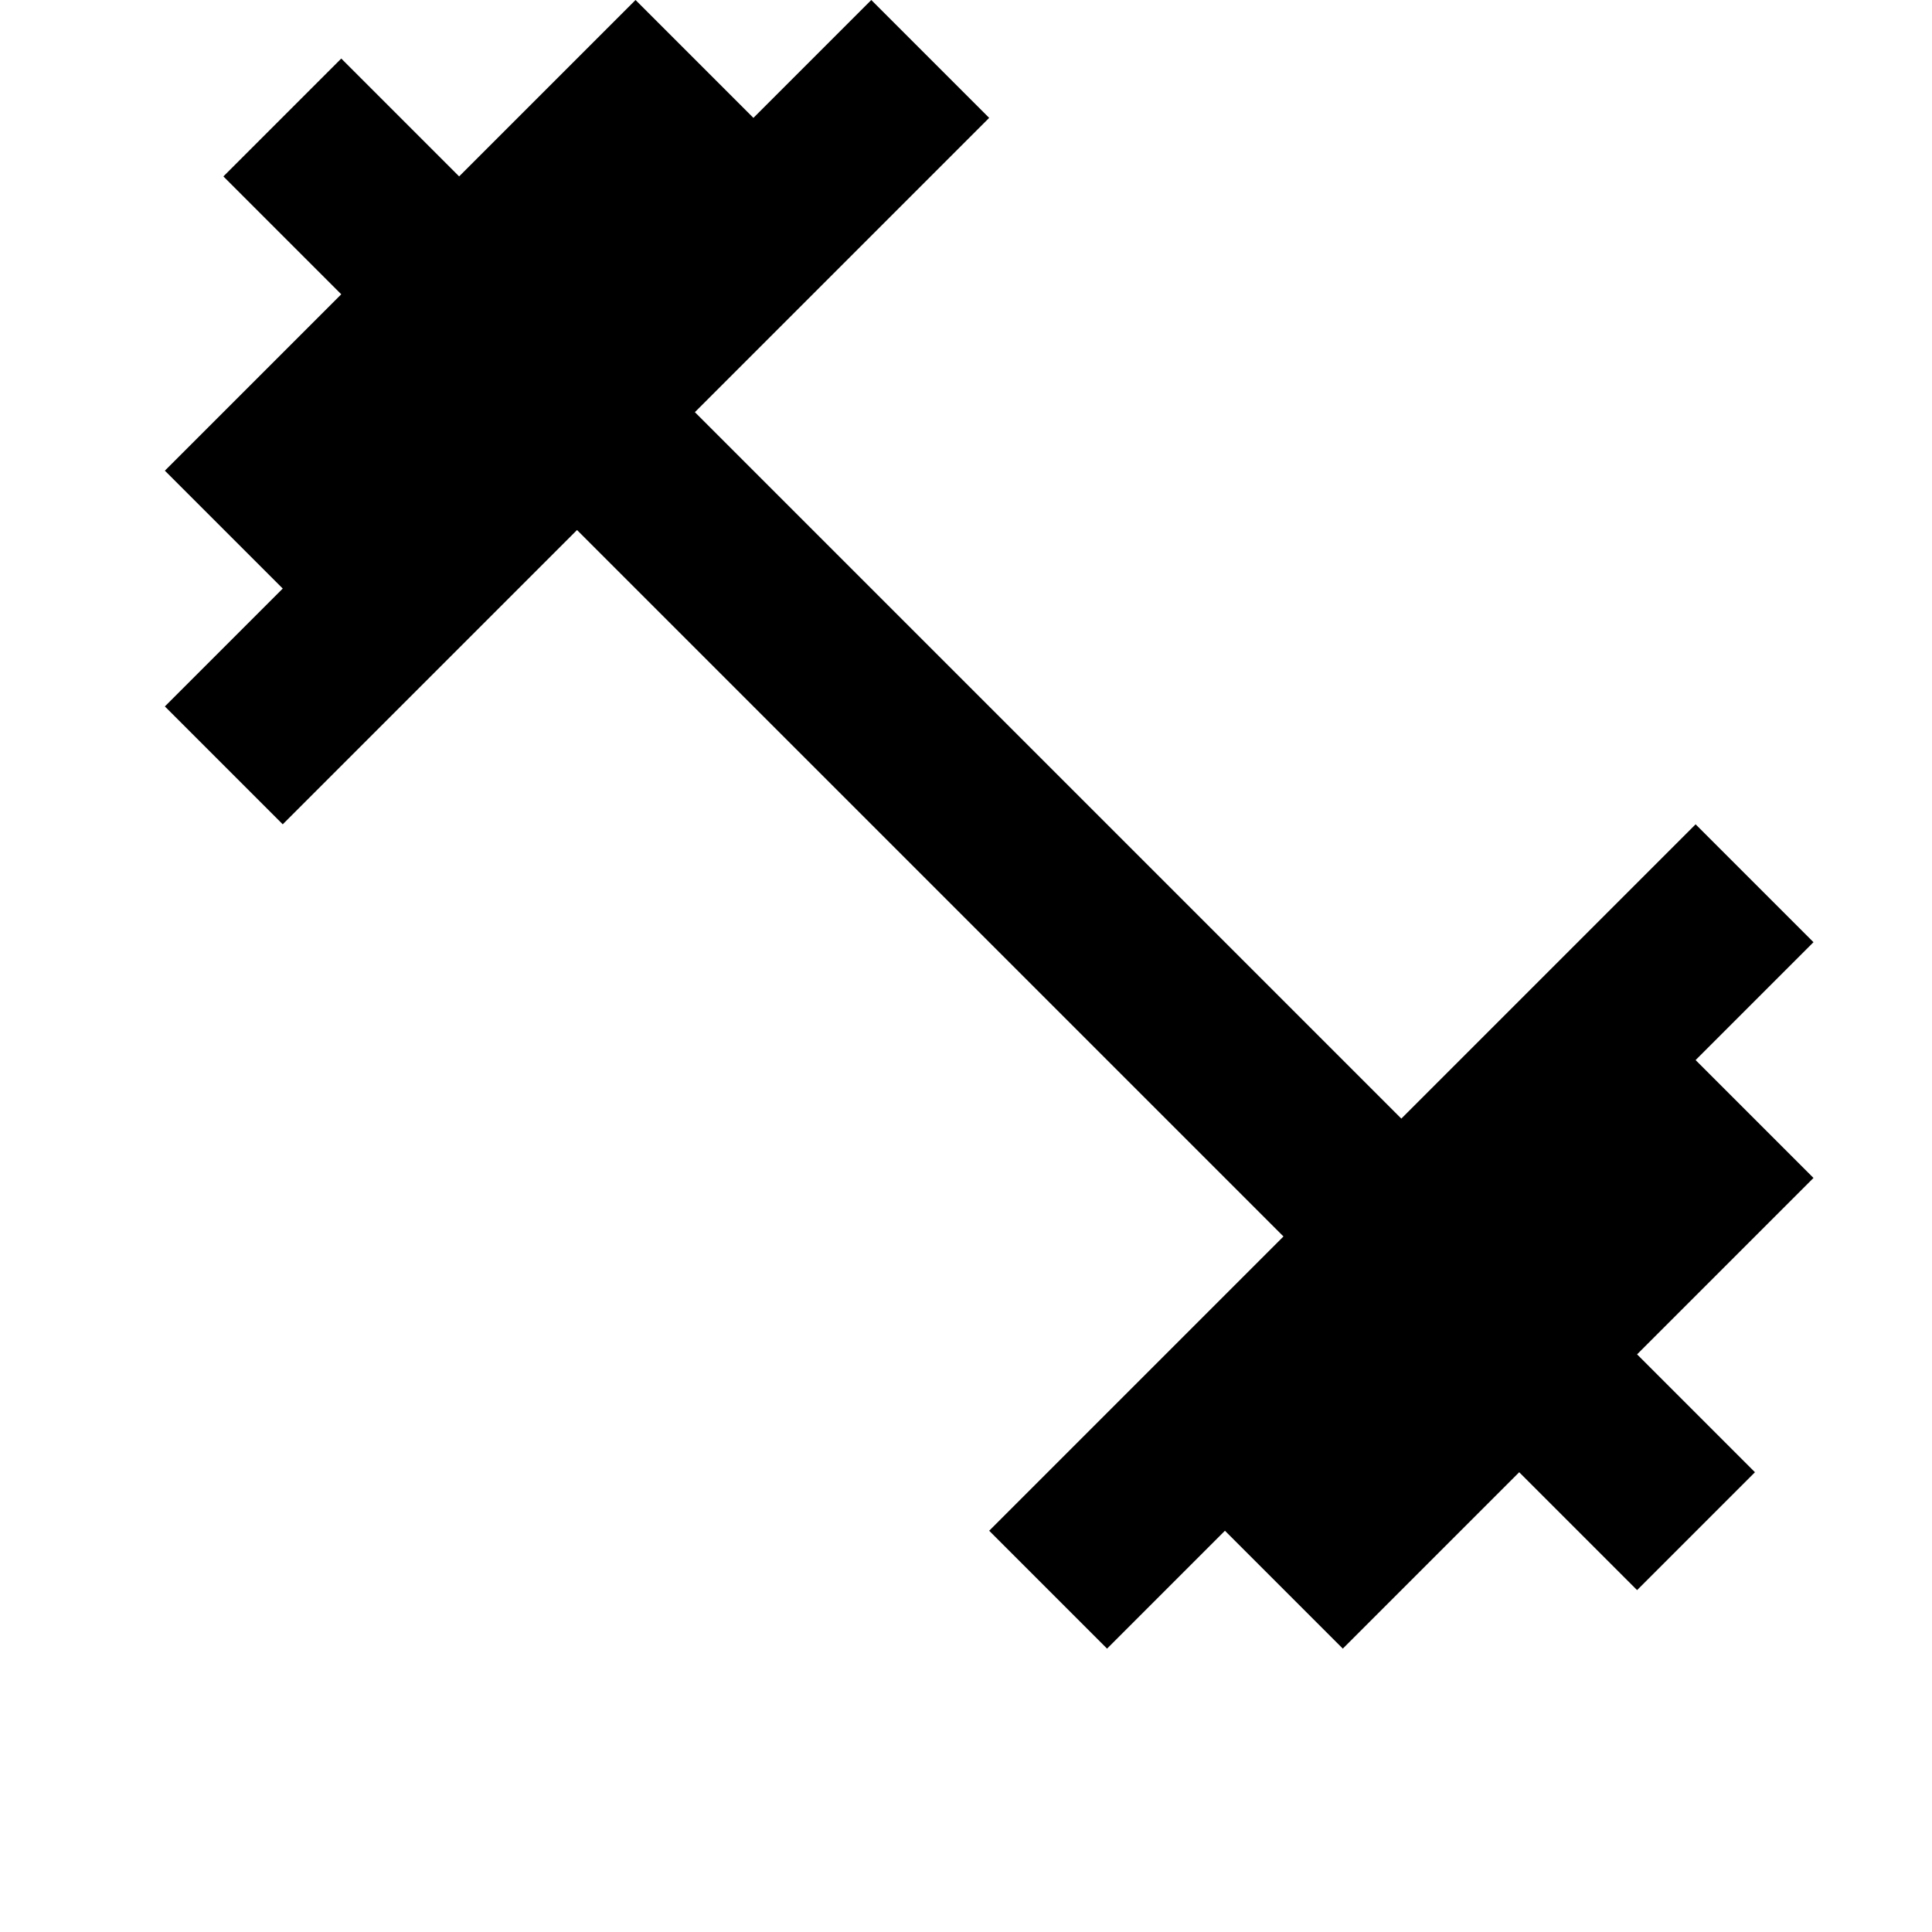 <svg width="24" height="24" viewBox="0 0 1000 1000">
  <path d="M85.333 243.627l91.307-91.307-61.013-61.013 61.013-61.013 61.013 61.013 91.307-91.307 61.013 61.013 61.013-61.013 61.013 61.013-152.32 152.32 365.653 365.653 152.32-152.32 61.013 61.013-61.013 61.013 61.013 61.013-91.307 91.307 61.013 61.013-61.013 61.013-61.013-61.013-91.307 91.307-61.013-61.013-61.013 61.013-61.013-61.013 152.32-152.32-365.653-365.653-152.32 152.32-61.013-61.013 61.013-61.013-61.013-61.013z" />
</svg>